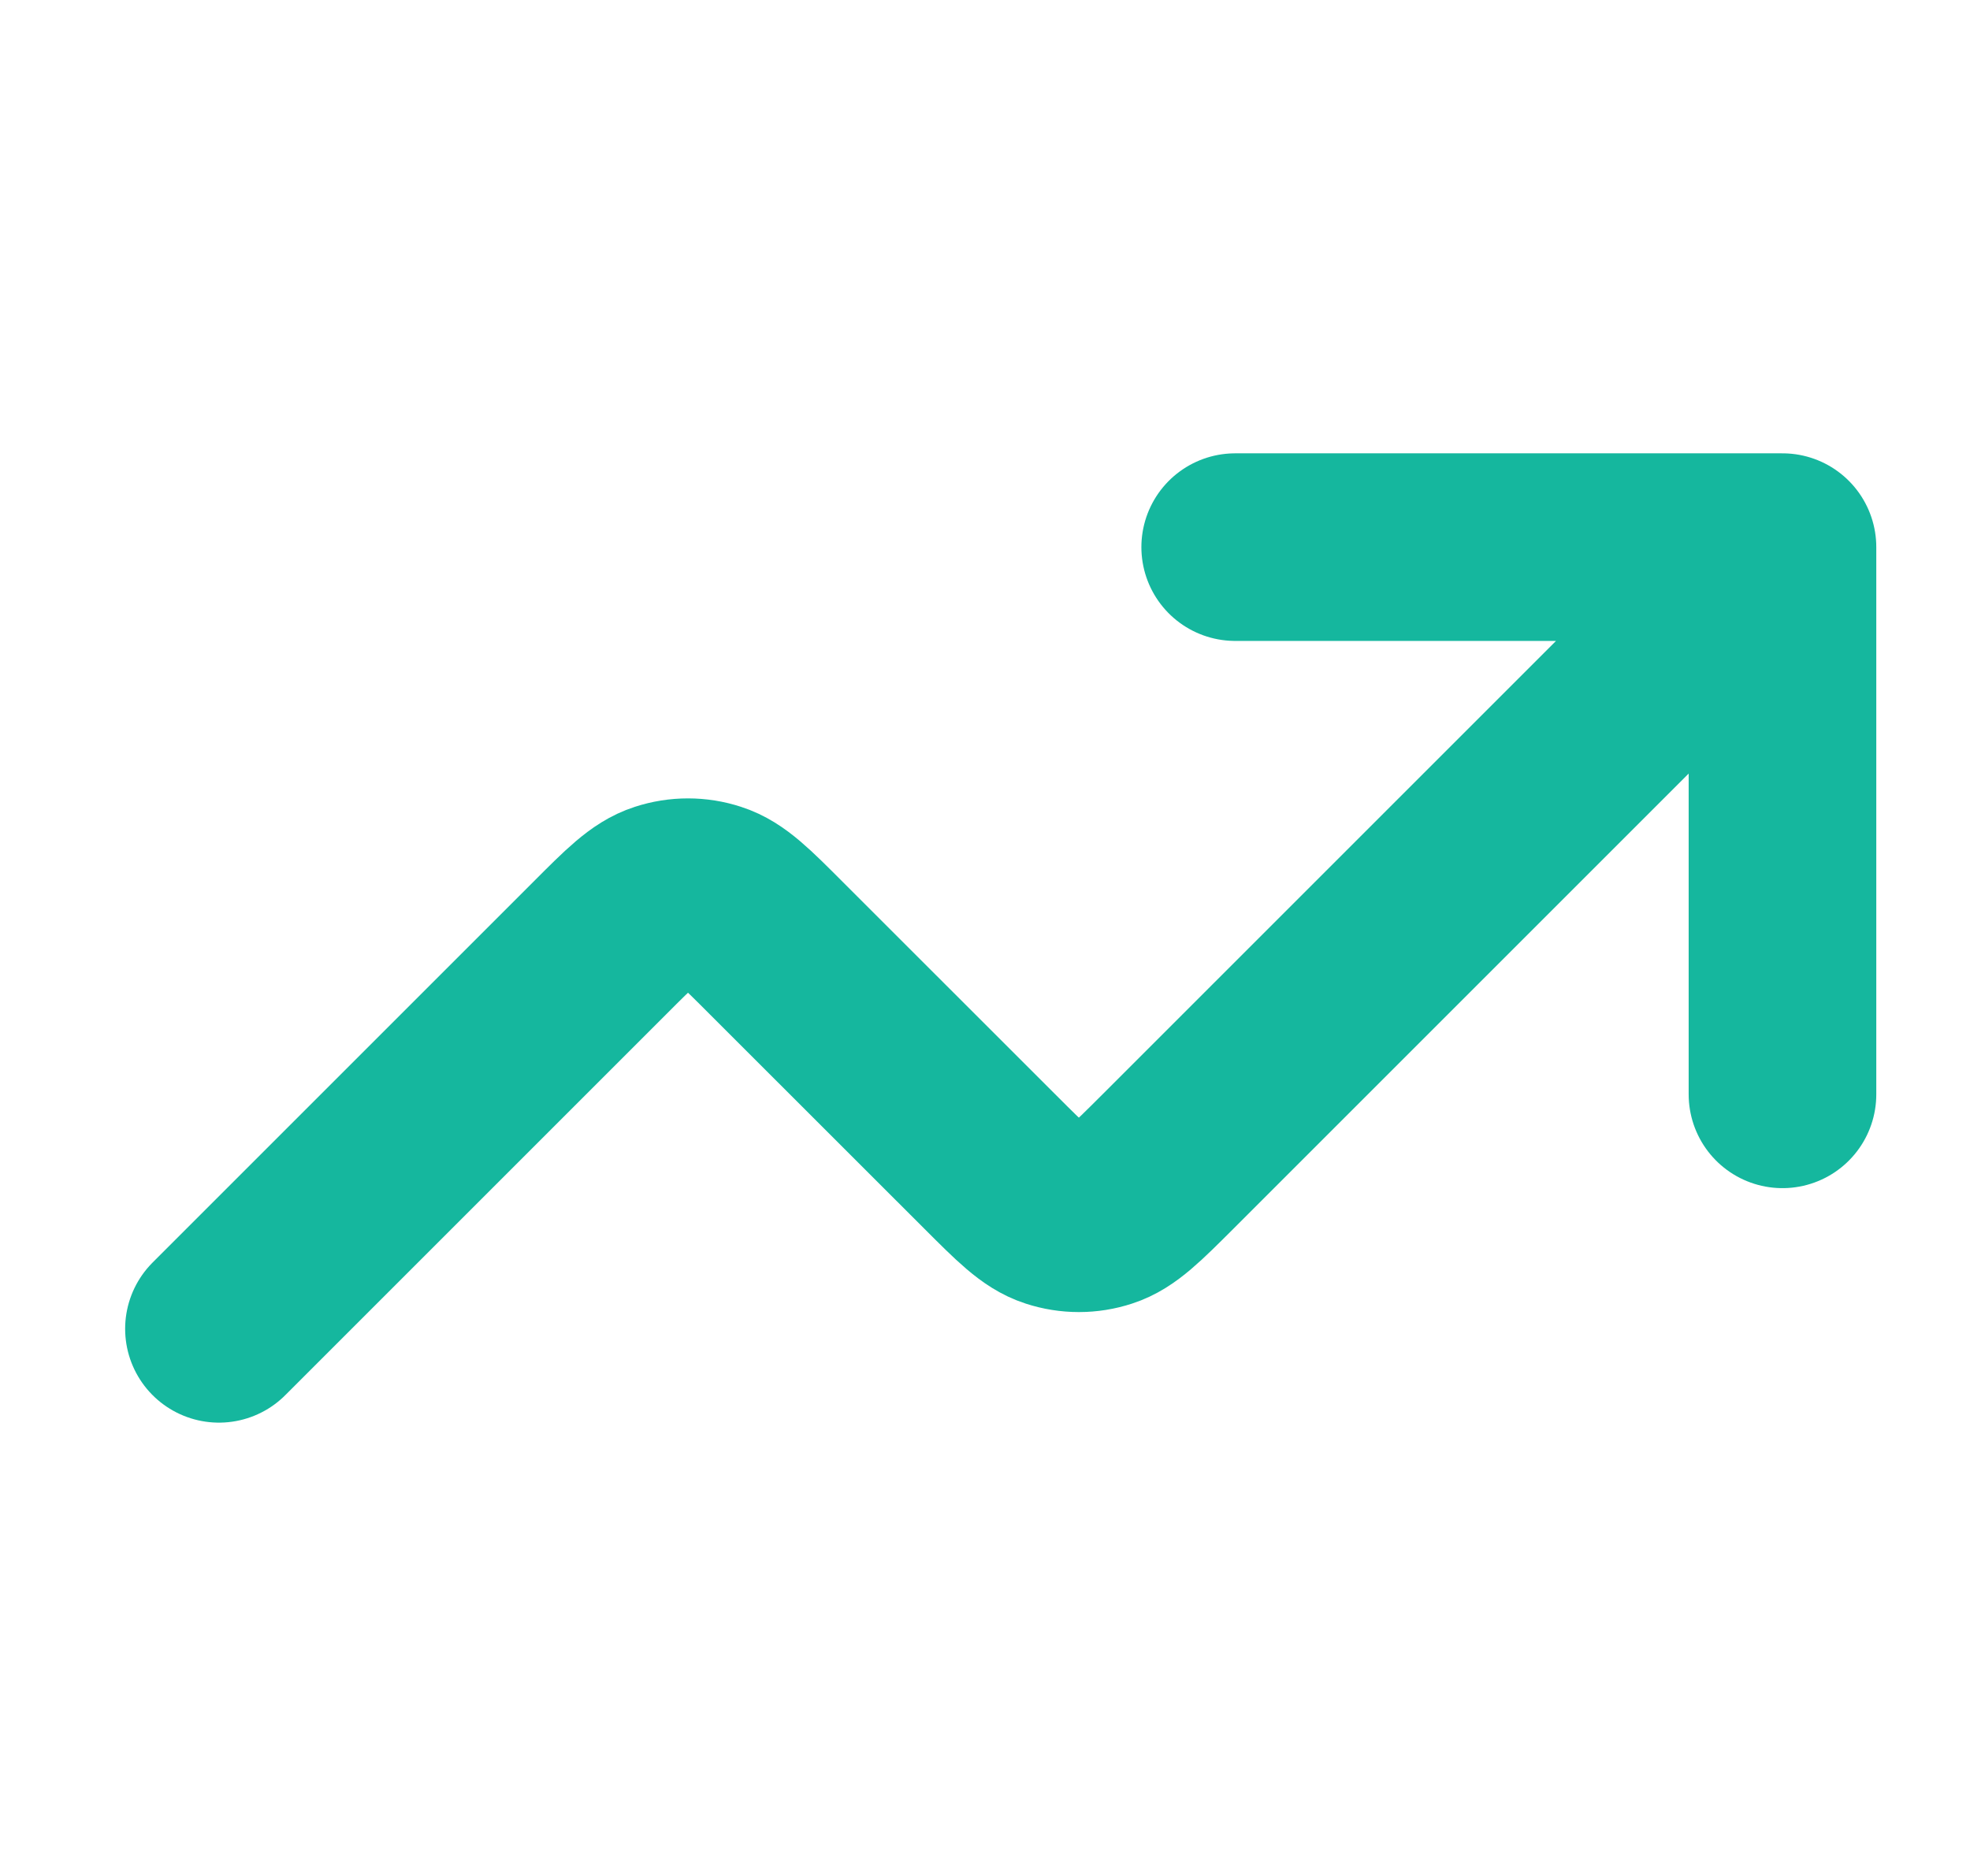 <svg width="21" height="20" viewBox="0 0 21 20" fill="none" xmlns="http://www.w3.org/2000/svg">
<g id="trend-up-01">
<path id="Icon" d="M19.001 5.833L12.444 12.39C12.113 12.72 11.948 12.886 11.758 12.947C11.591 13.002 11.411 13.002 11.243 12.947C11.053 12.886 10.888 12.72 10.558 12.39L8.277 10.11C7.947 9.779 7.782 9.614 7.591 9.553C7.424 9.498 7.244 9.498 7.076 9.553C6.886 9.614 6.721 9.779 6.391 10.11L2.334 14.167M19.001 5.833H13.167M19.001 5.833V11.667" stroke="#15B79E" stroke-width="2" stroke-linecap="round" stroke-linejoin="round"/>
</g>
</svg>
